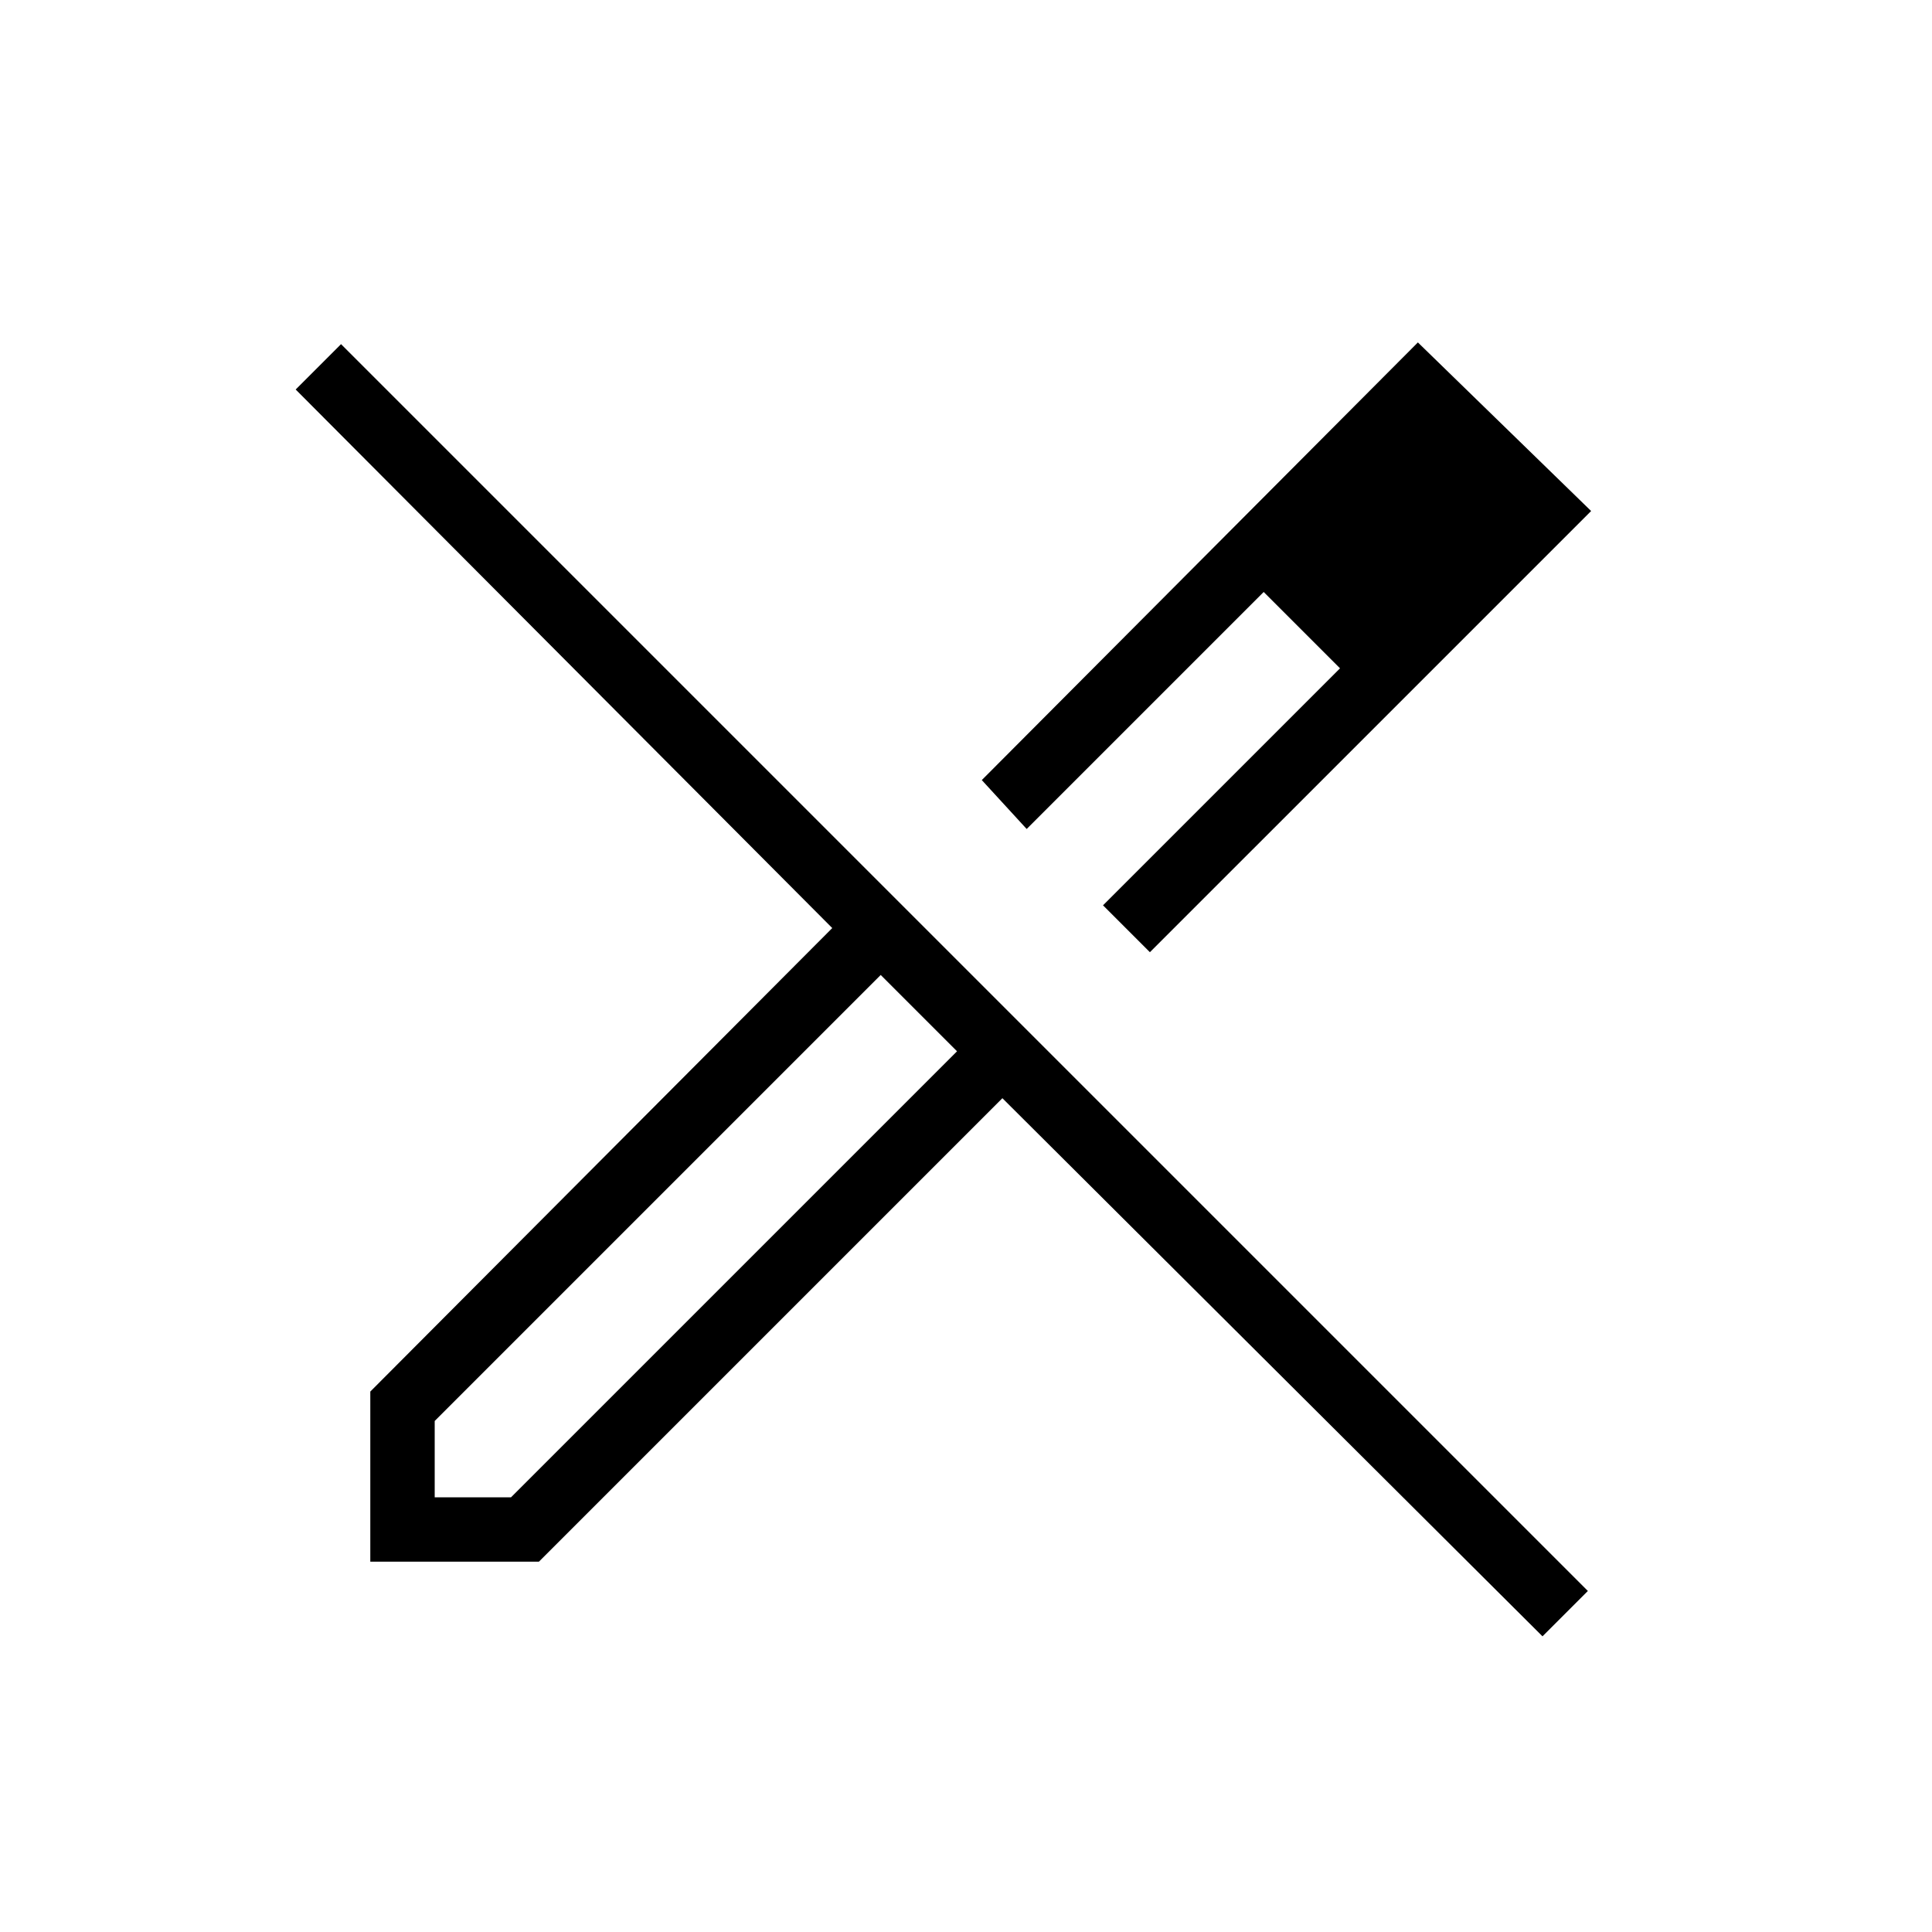 <svg xmlns="http://www.w3.org/2000/svg" height="20" viewBox="0 -960 960 960" width="20"><path d="m571.38-486.85-23.3-23.3 117.77-117.77-37.93-37.93-117.77 117.77-22.3-24.3 216.69-217.47 86.08 83.77-219.24 219.23ZM216-216h37.92l221.62-221.62-18.85-19.07-19.07-18.85L216-253.92V-216Zm550.46 69.08L498.08-414.31 267.77-184H184v-84.54l229.54-230.31-266.62-267.61L169.46-789 789-169.46l-22.54 22.54Zm-21.69-558.39-39.46-39.46 39.46 39.46Zm-116.85 39.46 37.93 37.93-37.93-37.93ZM456.69-456.69l-19.07-18.85 37.92 37.92-18.85-19.07Z"/></svg>